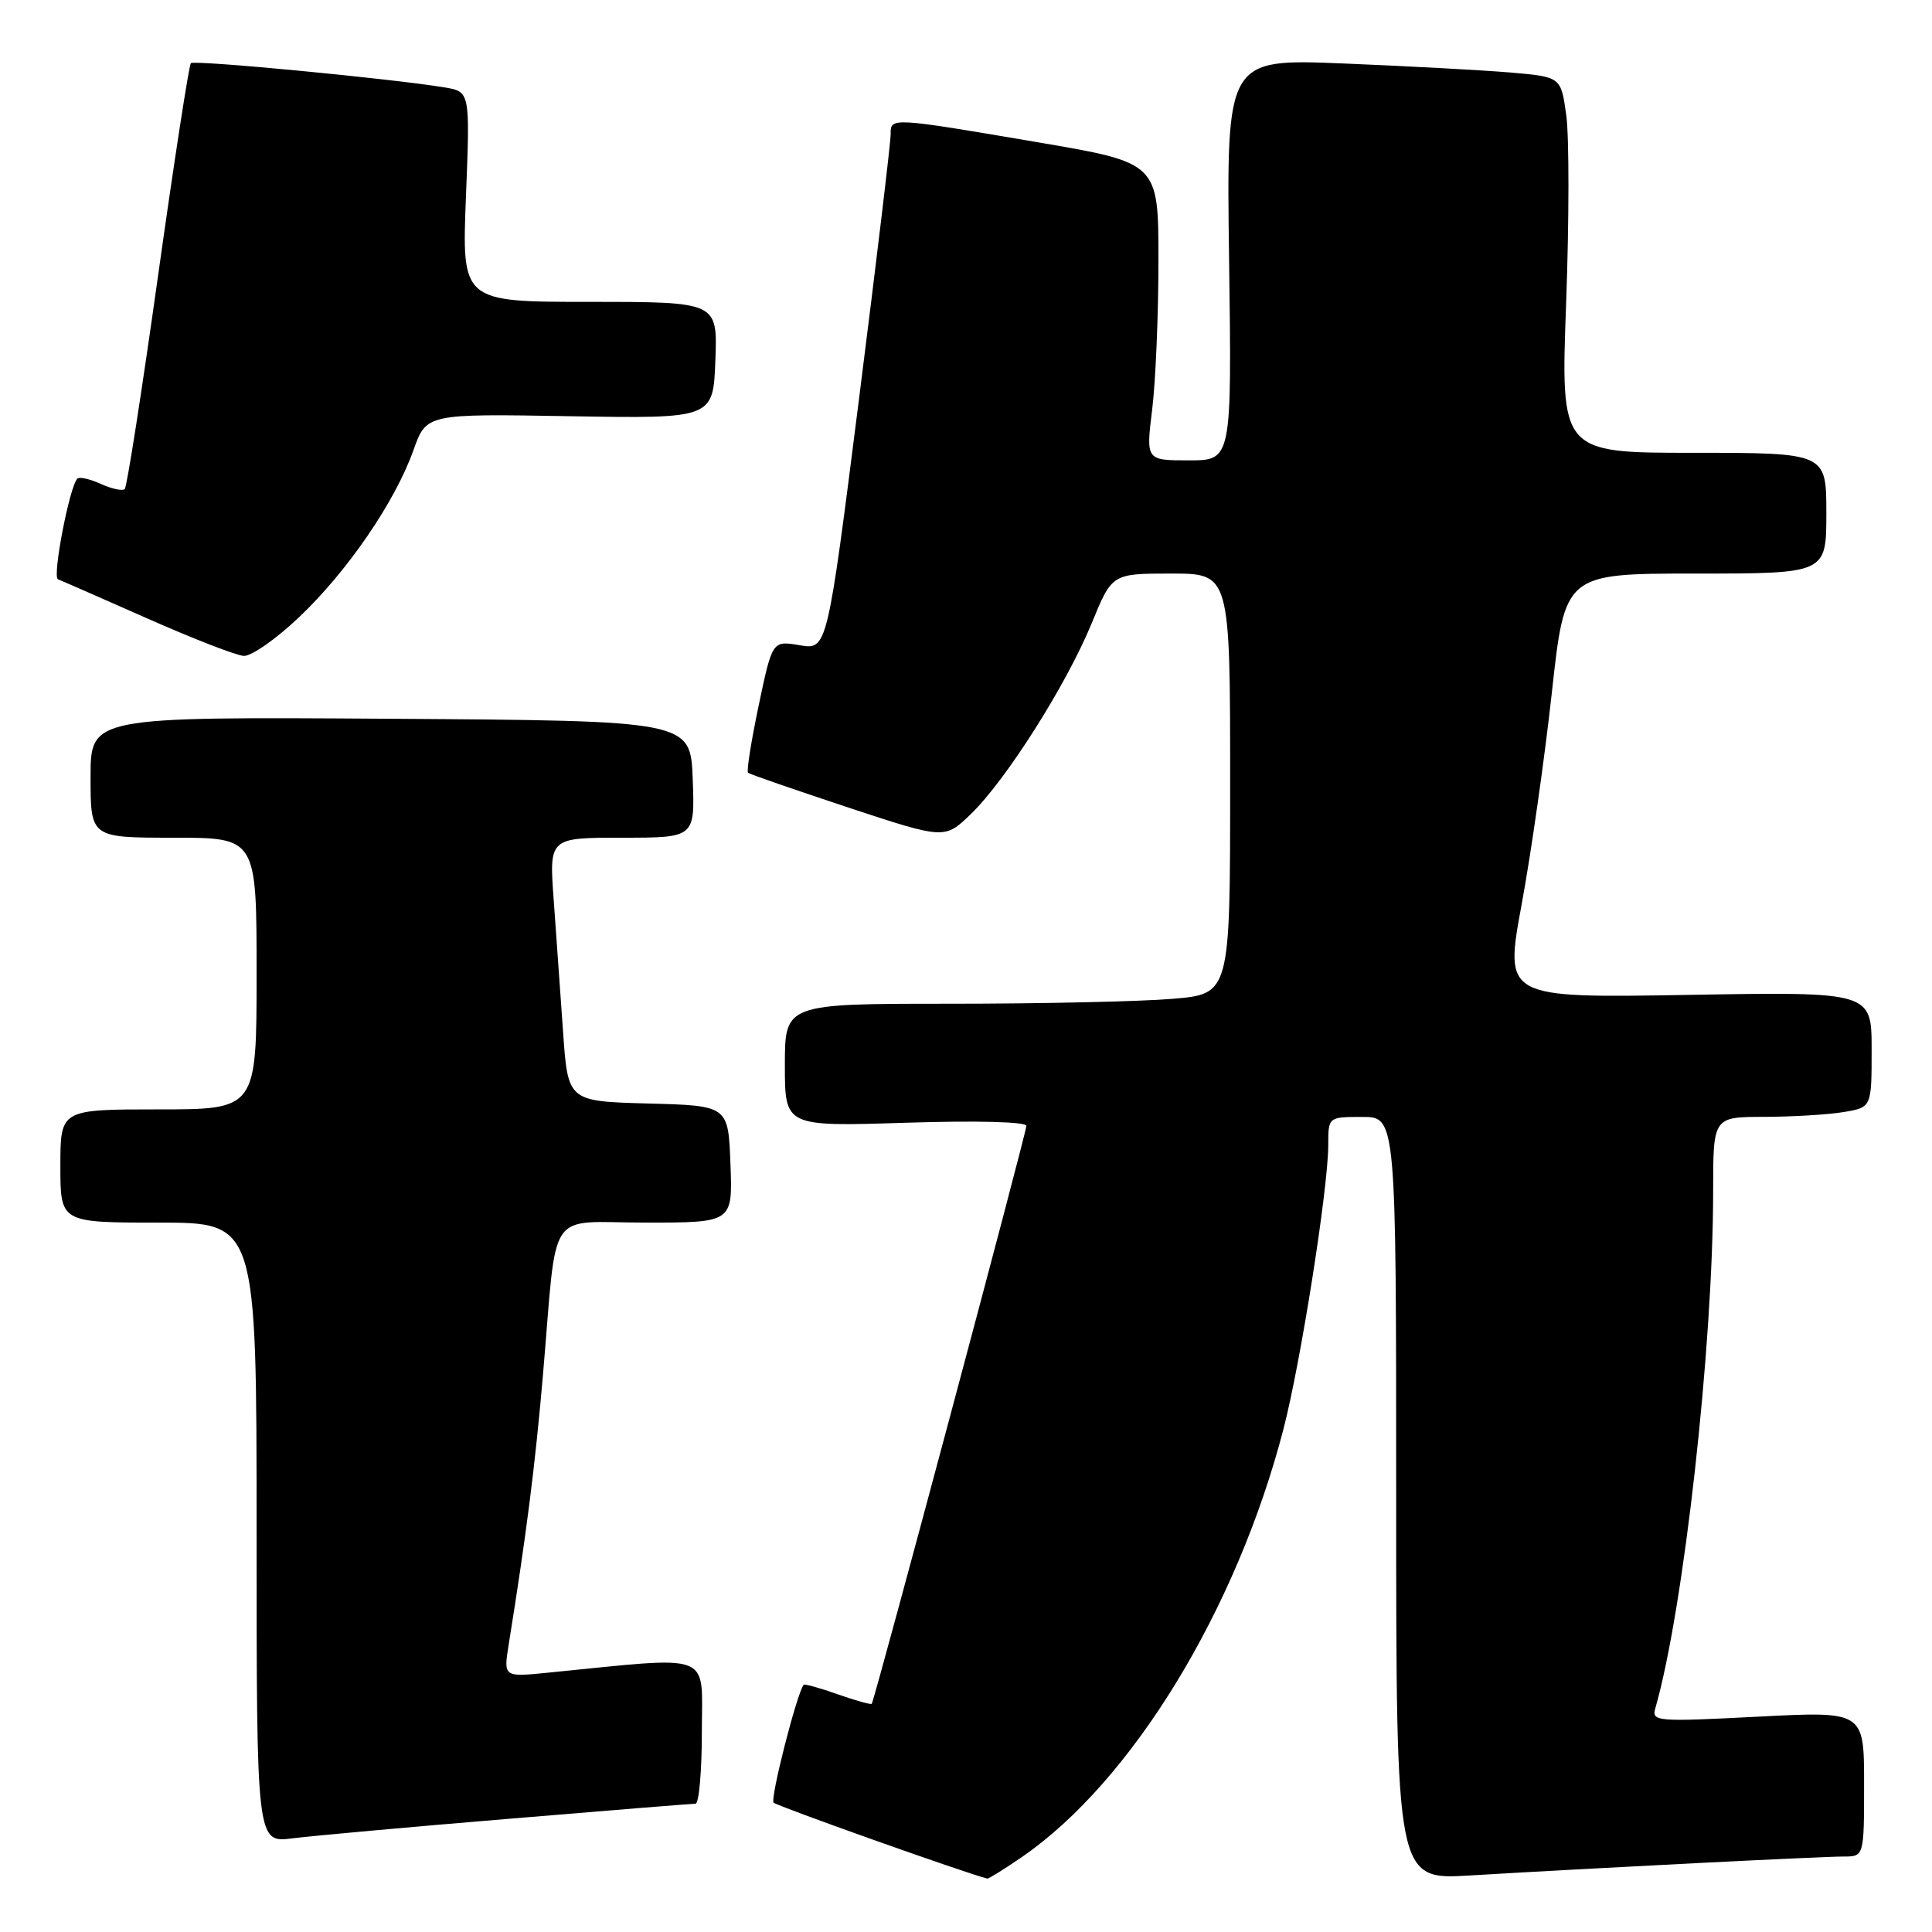 <?xml version="1.0" encoding="UTF-8" standalone="no"?>
<!DOCTYPE svg PUBLIC "-//W3C//DTD SVG 1.1//EN" "http://www.w3.org/Graphics/SVG/1.1/DTD/svg11.dtd" >
<svg xmlns="http://www.w3.org/2000/svg" xmlns:xlink="http://www.w3.org/1999/xlink" version="1.1" viewBox="0 0 256 256">
 <g >
 <path fill="currentColor"
d=" M 135.43 246.05 C 149.96 236.05 163.85 213.32 170.07 189.34 C 172.35 180.55 175.99 157.49 176.00 151.75 C 176.00 148.00 176.00 148.00 180.50 148.00 C 185.00 148.00 185.00 148.00 185.00 198.55 C 185.00 249.09 185.00 249.09 194.75 248.51 C 211.09 247.53 241.33 246.00 244.25 246.00 C 247.00 246.00 247.00 246.00 247.00 236.37 C 247.00 226.74 247.00 226.74 232.90 227.47 C 219.48 228.16 218.83 228.11 219.34 226.35 C 223.09 213.33 227.00 178.37 227.00 157.85 C 227.00 148.00 227.00 148.00 233.75 147.99 C 237.46 147.98 242.19 147.70 244.25 147.36 C 248.00 146.74 248.00 146.74 248.00 139.08 C 248.00 131.41 248.00 131.41 223.67 131.83 C 199.34 132.24 199.34 132.24 201.62 119.87 C 202.88 113.07 204.68 100.41 205.63 91.75 C 207.36 76.00 207.36 76.00 224.68 76.00 C 242.00 76.00 242.00 76.00 242.00 68.00 C 242.00 60.00 242.00 60.00 224.40 60.00 C 206.79 60.00 206.79 60.00 207.52 40.19 C 207.92 29.30 207.93 18.09 207.54 15.29 C 206.84 10.19 206.84 10.19 200.17 9.61 C 196.50 9.30 186.53 8.76 178.00 8.41 C 162.50 7.78 162.50 7.78 162.86 34.39 C 163.22 61.00 163.22 61.00 157.53 61.00 C 151.84 61.00 151.84 61.00 152.67 54.25 C 153.13 50.54 153.50 41.66 153.50 34.53 C 153.50 21.57 153.50 21.57 137.50 18.85 C 118.11 15.55 117.99 15.54 118.02 17.75 C 118.04 18.71 116.15 34.49 113.83 52.81 C 109.61 86.11 109.61 86.11 105.98 85.50 C 102.34 84.88 102.34 84.88 100.53 93.47 C 99.54 98.20 98.90 102.21 99.12 102.40 C 99.33 102.58 105.28 104.64 112.34 106.98 C 125.17 111.22 125.17 111.22 128.65 107.86 C 133.32 103.34 141.30 90.74 144.64 82.62 C 147.35 76.00 147.35 76.00 155.18 76.00 C 163.00 76.00 163.00 76.00 163.00 103.85 C 163.00 131.71 163.00 131.71 155.35 132.35 C 151.14 132.71 137.87 133.00 125.85 133.00 C 104.00 133.00 104.00 133.00 104.00 141.14 C 104.00 149.28 104.00 149.28 120.00 148.77 C 129.36 148.47 136.00 148.64 136.00 149.18 C 136.00 150.10 115.89 225.28 115.51 225.76 C 115.40 225.90 113.37 225.34 111.00 224.50 C 108.63 223.66 106.60 223.10 106.49 223.24 C 105.57 224.42 102.02 238.36 102.51 238.86 C 102.96 239.32 128.04 248.24 130.82 248.92 C 131.00 248.96 133.07 247.67 135.43 246.05 Z  M 67.41 241.00 C 80.56 239.90 91.70 239.00 92.16 239.00 C 92.62 239.00 93.00 234.68 93.00 229.40 C 93.00 218.75 94.81 219.44 72.60 221.64 C 66.71 222.23 66.71 222.23 67.41 217.87 C 69.74 203.41 70.94 193.97 71.96 182.00 C 73.89 159.59 72.24 162.00 85.59 162.00 C 97.08 162.00 97.08 162.00 96.79 154.25 C 96.50 146.50 96.50 146.50 85.88 146.22 C 75.25 145.93 75.25 145.93 74.61 136.72 C 74.26 131.65 73.70 123.79 73.37 119.25 C 72.76 111.00 72.76 111.00 82.42 111.00 C 92.08 111.00 92.08 111.00 91.79 103.25 C 91.50 95.50 91.50 95.50 51.75 95.24 C 12.00 94.98 12.00 94.98 12.00 102.99 C 12.00 111.00 12.00 111.00 23.00 111.00 C 34.00 111.00 34.00 111.00 34.00 129.00 C 34.00 147.00 34.00 147.00 21.00 147.00 C 8.00 147.00 8.00 147.00 8.00 154.50 C 8.00 162.00 8.00 162.00 21.00 162.00 C 34.00 162.00 34.00 162.00 34.00 203.09 C 34.00 244.19 34.00 244.19 38.75 243.59 C 41.36 243.26 54.26 242.09 67.41 241.00 Z  M 39.60 81.81 C 46.01 75.75 52.34 66.51 54.78 59.66 C 56.50 54.82 56.50 54.82 75.50 55.15 C 94.50 55.47 94.50 55.47 94.79 47.74 C 95.08 40.00 95.08 40.00 78.14 40.00 C 61.19 40.00 61.19 40.00 61.74 26.07 C 62.29 12.15 62.29 12.15 58.90 11.58 C 51.88 10.42 25.75 7.92 25.29 8.37 C 25.04 8.63 23.08 21.32 20.94 36.56 C 18.80 51.81 16.82 64.52 16.53 64.80 C 16.24 65.09 14.82 64.78 13.38 64.13 C 11.93 63.47 10.52 63.15 10.25 63.42 C 9.21 64.46 6.90 76.47 7.68 76.76 C 8.13 76.93 13.45 79.26 19.50 81.94 C 25.55 84.62 31.31 86.86 32.31 86.91 C 33.31 86.96 36.59 84.67 39.60 81.81 Z "/>
</g>
</svg>